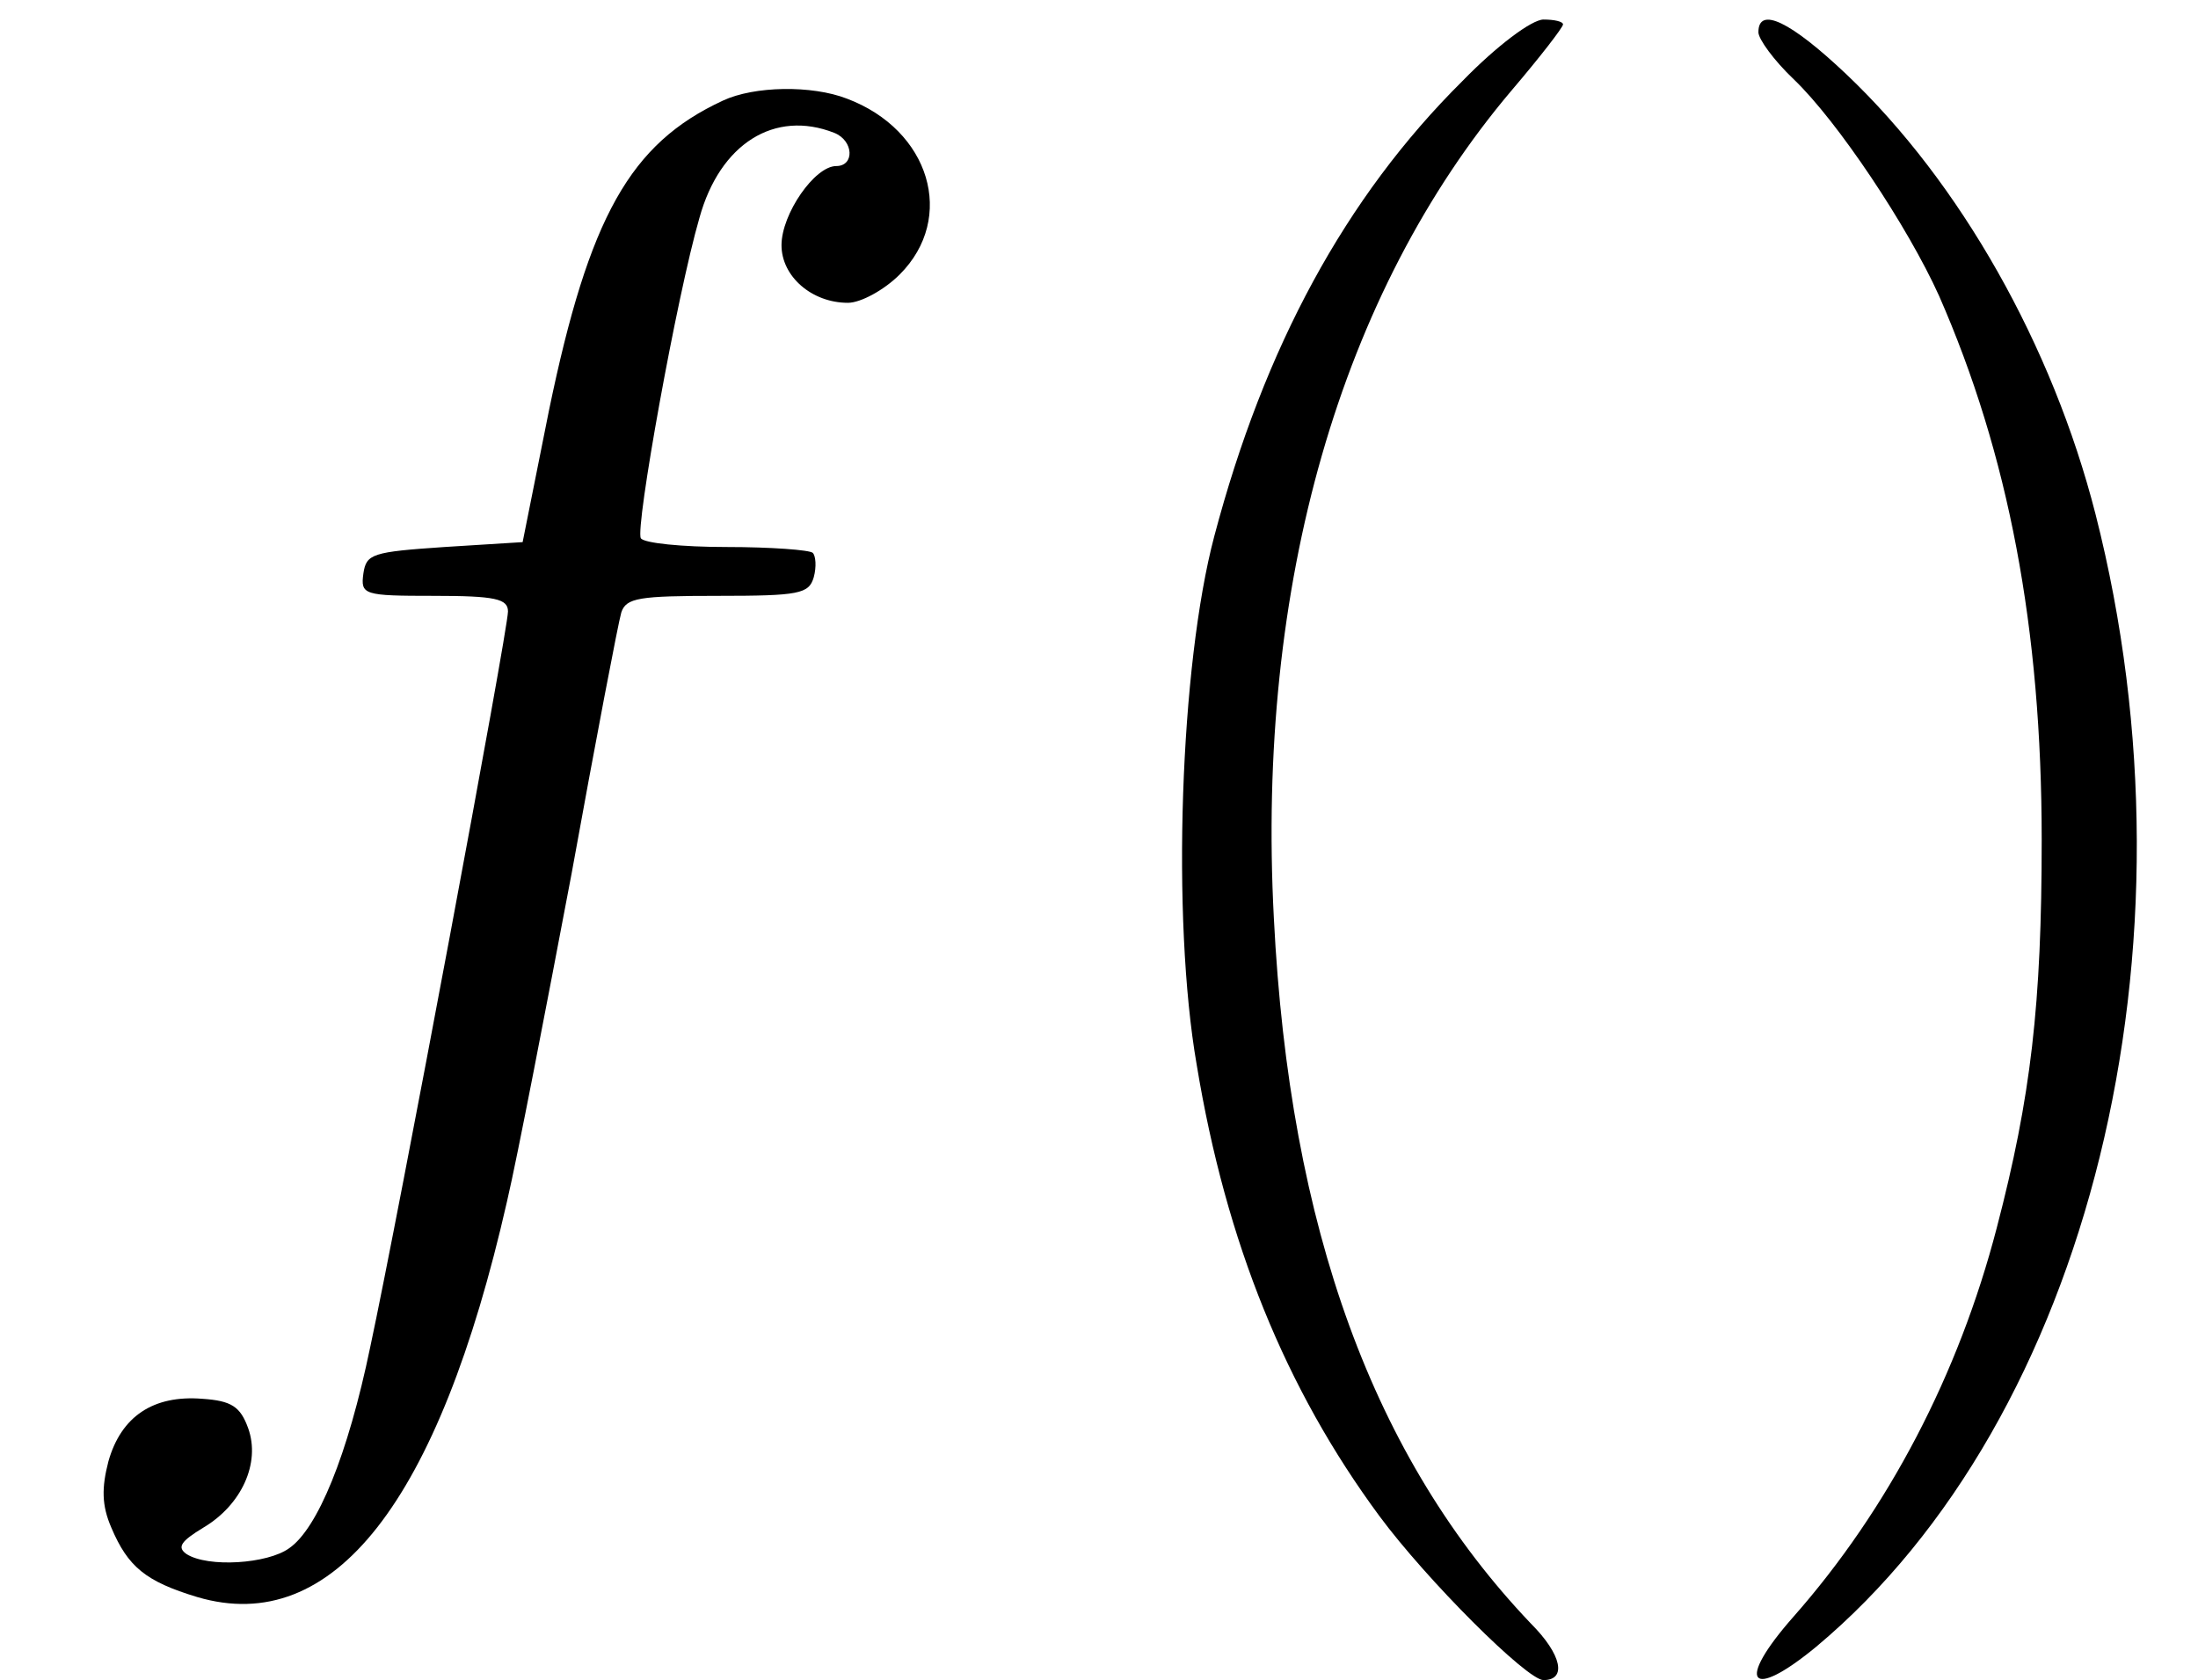 <?xml version="1.0" standalone="no"?>
<!DOCTYPE svg PUBLIC "-//W3C//DTD SVG 20010904//EN"
 "http://www.w3.org/TR/2001/REC-SVG-20010904/DTD/svg10.dtd">
<svg version="1.0" xmlns="http://www.w3.org/2000/svg"
 width="225pt" height="172pt" viewBox="0 0 225 172"
 preserveAspectRatio="xMidYMid meet">
<g transform="translate(0,172) scale(0.1,-0.1)"
fill="#000000" stroke="none">
<path d="M1497 1637 c-120 -119 -203 -273 -254 -466 -35 -132 -44 -391 -18
-541 30 -182 91 -332 187 -462 48 -65 151 -168 168 -168 24 0 19 26 -13 58
-161 169 -247 404 -263 722 -18 341 68 640 243 847 29 34 53 65 53 68 0 3 -9
5 -20 5 -12 0 -48 -27 -83 -63z"/>
<path d="M1800 1687 c0 -7 16 -29 36 -48 45 -43 117 -151 149 -222 71 -162
105 -340 105 -557 0 -168 -11 -263 -46 -397 -39 -150 -111 -288 -208 -398 -60
-68 -45 -87 23 -31 280 234 399 717 286 1160 -44 172 -138 339 -255 450 -57
54 -90 70 -90 43z"/>
<path d="M740 1617 c-95 -44 -137 -119 -178 -317 l-27 -135 -80 -5 c-74 -5
-80 -7 -83 -27 -3 -22 0 -23 72 -23 63 0 76 -3 76 -16 0 -19 -112 -618 -141
-753 -23 -111 -54 -186 -83 -206 -22 -16 -83 -20 -105 -6 -10 7 -6 13 17 27
39 23 59 66 46 102 -8 22 -17 28 -47 30 -50 4 -83 -18 -96 -64 -7 -27 -7 -45
3 -68 17 -40 35 -55 88 -71 139 -41 247 97 317 405 11 47 40 198 66 335 25
138 48 258 51 268 5 15 18 17 99 17 83 0 93 2 98 19 3 11 2 22 -1 25 -3 3 -43
6 -88 6 -46 0 -85 4 -88 9 -6 10 37 249 60 328 21 76 77 111 138 87 20 -8 21
-34 2 -34 -22 0 -56 -49 -56 -81 0 -32 31 -59 68 -59 13 0 37 13 53 29 58 58
31 148 -54 180 -36 14 -95 13 -127 -2z"/>
</g>
</svg>
